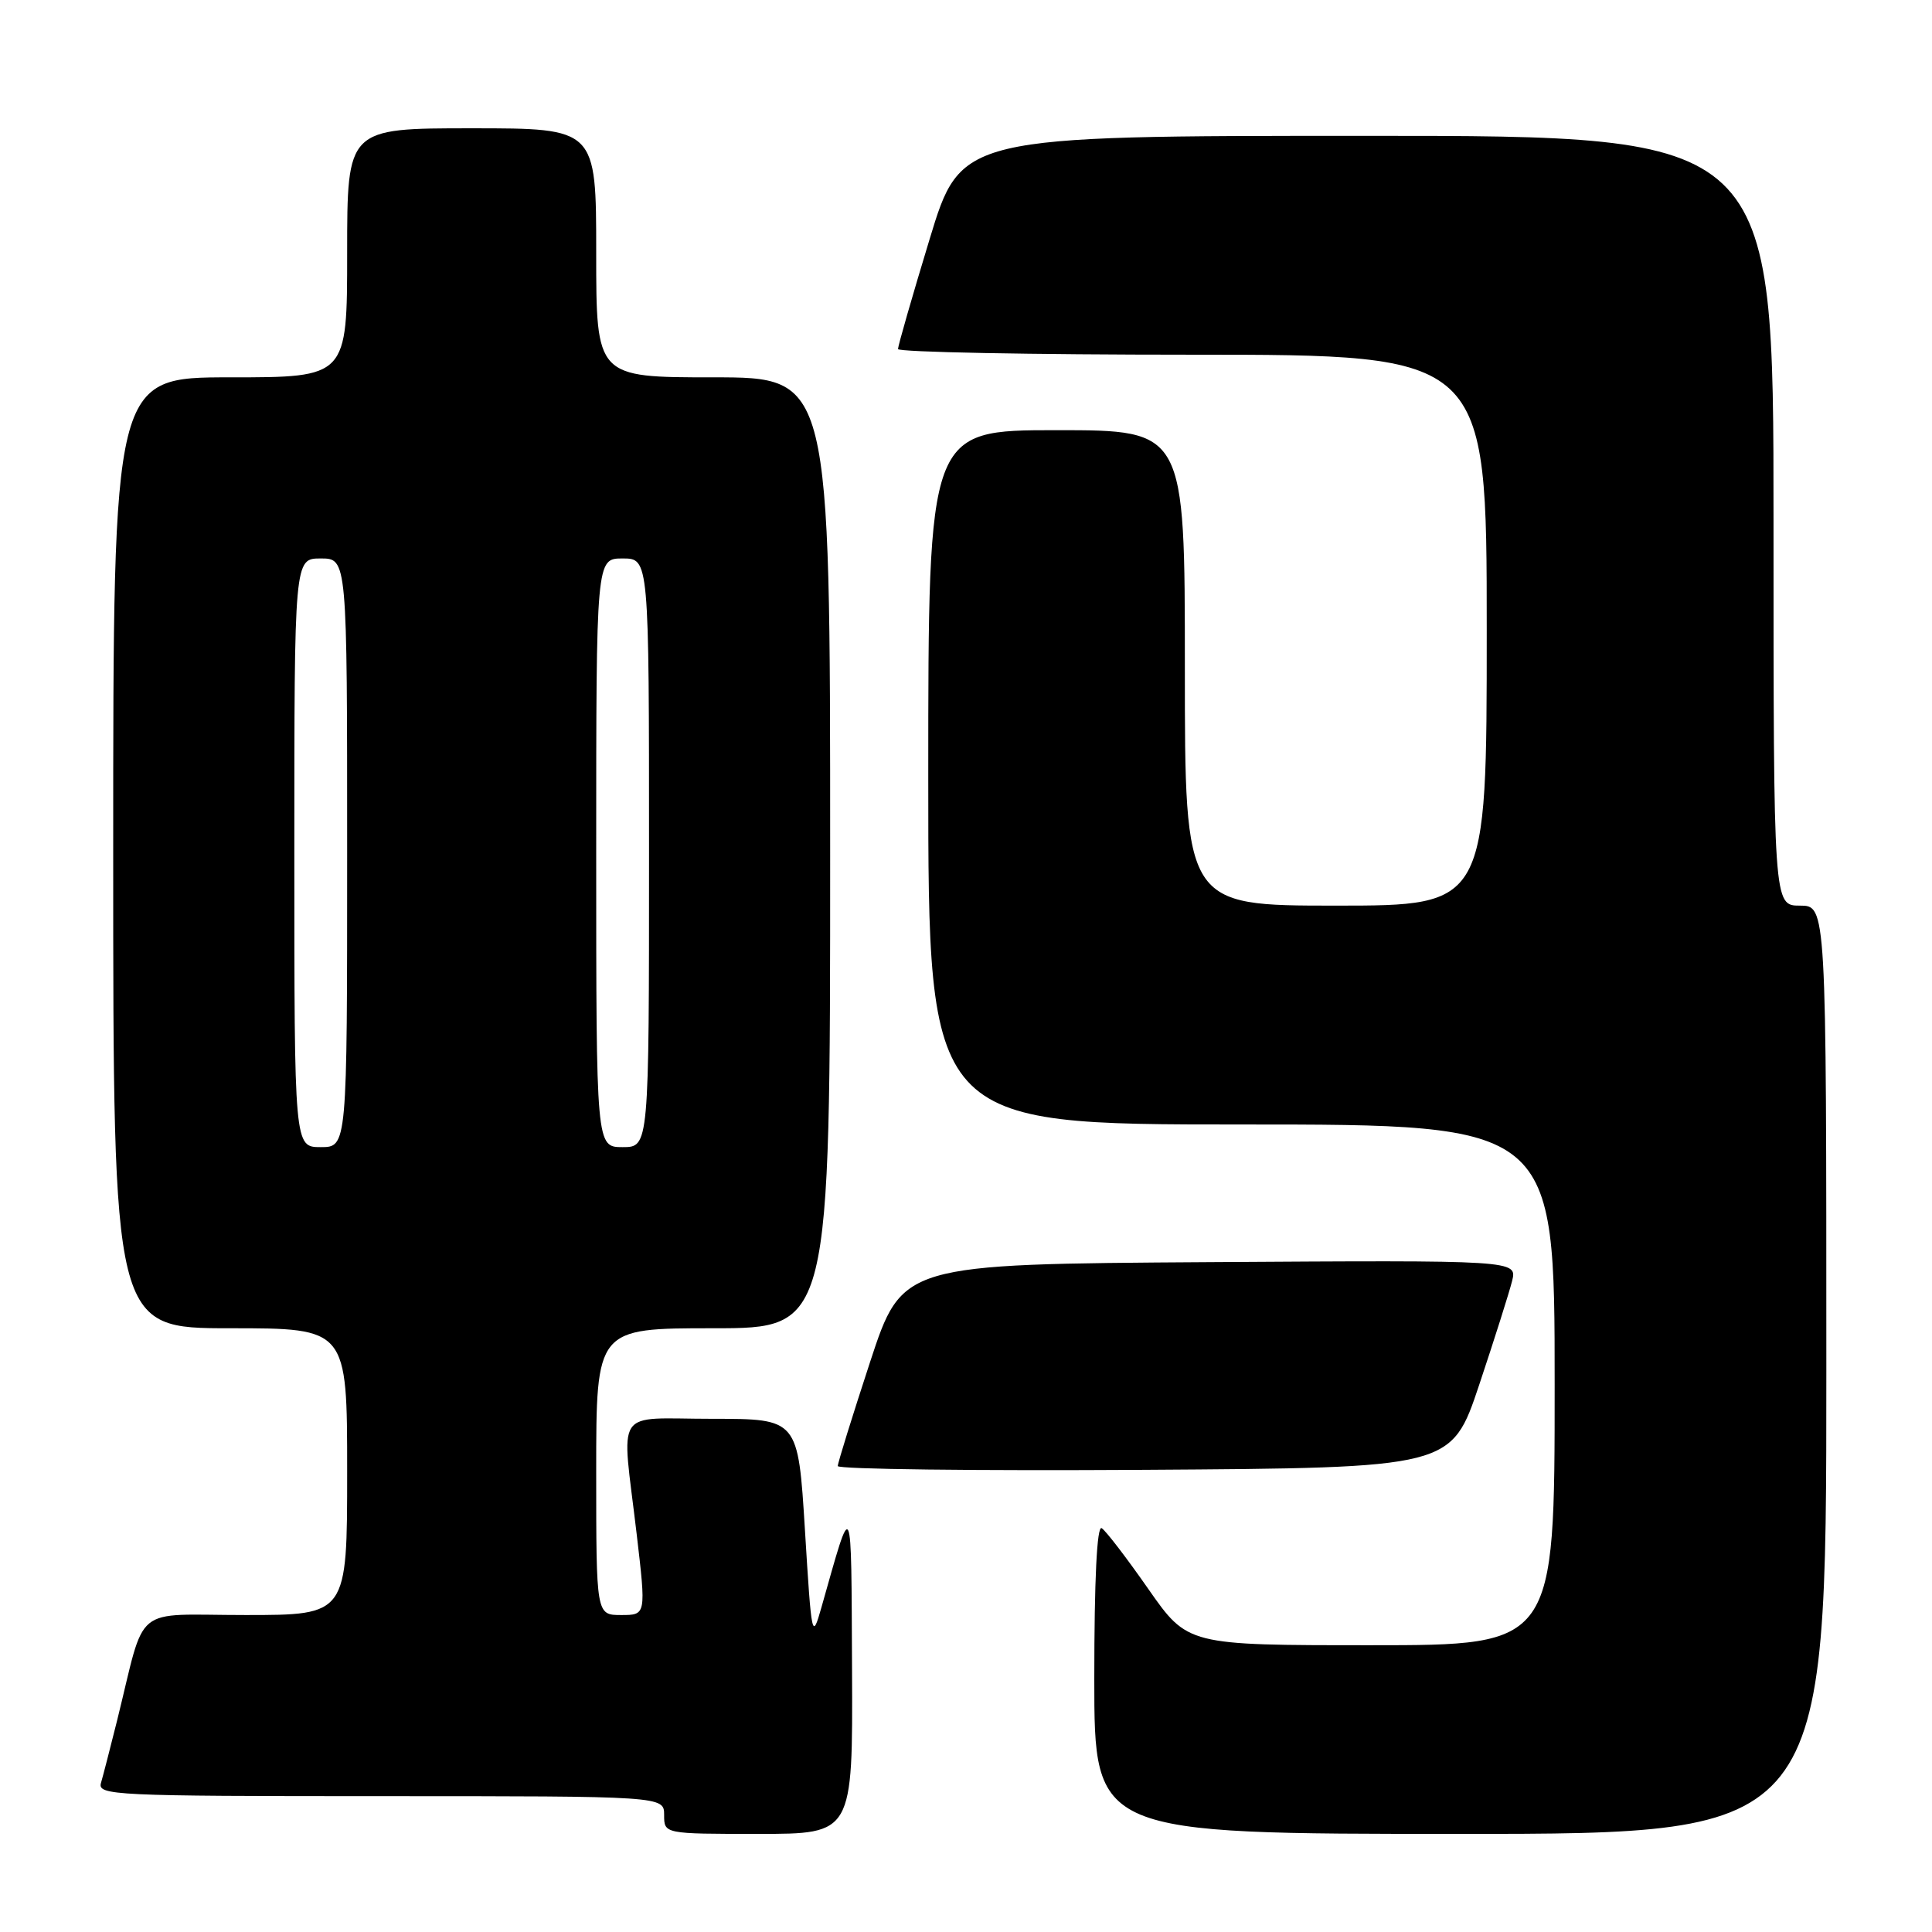 <?xml version="1.0" encoding="UTF-8" standalone="no"?>
<!DOCTYPE svg PUBLIC "-//W3C//DTD SVG 1.1//EN" "http://www.w3.org/Graphics/SVG/1.1/DTD/svg11.dtd" >
<svg xmlns="http://www.w3.org/2000/svg" xmlns:xlink="http://www.w3.org/1999/xlink" version="1.1" viewBox="0 0 256 256">
 <g >
 <path fill="currentColor"
d=" M 112.90 221.25 C 112.78 197.77 113.02 198.26 108.84 213.00 C 107.60 217.37 107.54 217.08 106.66 202.75 C 105.75 188.00 105.75 188.00 94.38 188.00 C 81.15 188.00 82.35 186.17 84.36 203.25 C 85.62 214.00 85.62 214.00 82.31 214.00 C 79.00 214.00 79.00 214.00 79.00 195.00 C 79.00 176.00 79.00 176.00 94.50 176.00 C 110.00 176.00 110.00 176.00 110.00 113.00 C 110.00 50.00 110.00 50.00 94.50 50.00 C 79.00 50.00 79.00 50.00 79.00 33.50 C 79.00 17.00 79.00 17.00 62.50 17.00 C 46.00 17.00 46.00 17.00 46.00 33.50 C 46.00 50.00 46.00 50.00 30.50 50.00 C 15.00 50.00 15.00 50.00 15.00 113.00 C 15.00 176.00 15.00 176.00 30.50 176.00 C 46.00 176.00 46.00 176.00 46.00 195.00 C 46.00 214.00 46.00 214.00 32.54 214.00 C 17.32 214.00 19.41 212.29 15.51 228.00 C 14.62 231.57 13.66 235.29 13.38 236.25 C 12.90 237.89 15.12 238.00 50.43 238.00 C 88.00 238.00 88.00 238.00 88.00 240.50 C 88.00 243.00 88.00 243.00 100.50 243.00 C 113.00 243.00 113.00 243.00 112.90 221.25 Z  M 242.00 181.50 C 242.00 120.00 242.00 120.00 238.50 120.00 C 235.00 120.00 235.00 120.00 235.00 69.00 C 235.00 18.00 235.00 18.00 181.17 18.00 C 127.33 18.00 127.33 18.00 123.16 31.75 C 120.86 39.31 118.99 45.84 118.99 46.25 C 119.00 46.66 136.55 47.00 158.00 47.00 C 197.00 47.00 197.00 47.00 197.00 83.50 C 197.00 120.00 197.00 120.00 177.00 120.00 C 157.00 120.00 157.00 120.00 157.00 88.50 C 157.00 57.00 157.00 57.00 140.00 57.00 C 123.00 57.00 123.00 57.00 123.00 103.00 C 123.00 149.00 123.00 149.00 164.50 149.00 C 206.00 149.00 206.00 149.00 206.00 183.50 C 206.00 218.00 206.00 218.00 181.68 218.00 C 157.37 218.00 157.37 218.00 152.16 210.55 C 149.30 206.45 146.52 202.82 145.98 202.49 C 145.35 202.10 145.00 209.28 145.00 222.44 C 145.00 243.00 145.00 243.00 193.50 243.00 C 242.00 243.00 242.00 243.00 242.00 181.50 Z  M 196.00 183.50 C 198.02 177.45 199.98 171.26 200.36 169.74 C 201.04 166.98 201.04 166.98 160.30 167.24 C 119.55 167.50 119.55 167.50 115.28 180.50 C 112.94 187.65 111.01 193.84 111.01 194.26 C 111.00 194.68 129.30 194.90 151.66 194.76 C 192.32 194.50 192.32 194.50 196.00 183.50 Z  M 39.00 113.00 C 39.00 74.00 39.00 74.00 42.50 74.00 C 46.00 74.00 46.00 74.00 46.00 113.00 C 46.00 152.00 46.00 152.00 42.50 152.00 C 39.00 152.00 39.00 152.00 39.00 113.00 Z  M 79.00 113.00 C 79.00 74.00 79.00 74.00 82.50 74.00 C 86.00 74.00 86.00 74.00 86.00 113.00 C 86.00 152.00 86.00 152.00 82.50 152.00 C 79.00 152.00 79.00 152.00 79.00 113.00 Z "/>
</g>
</svg>